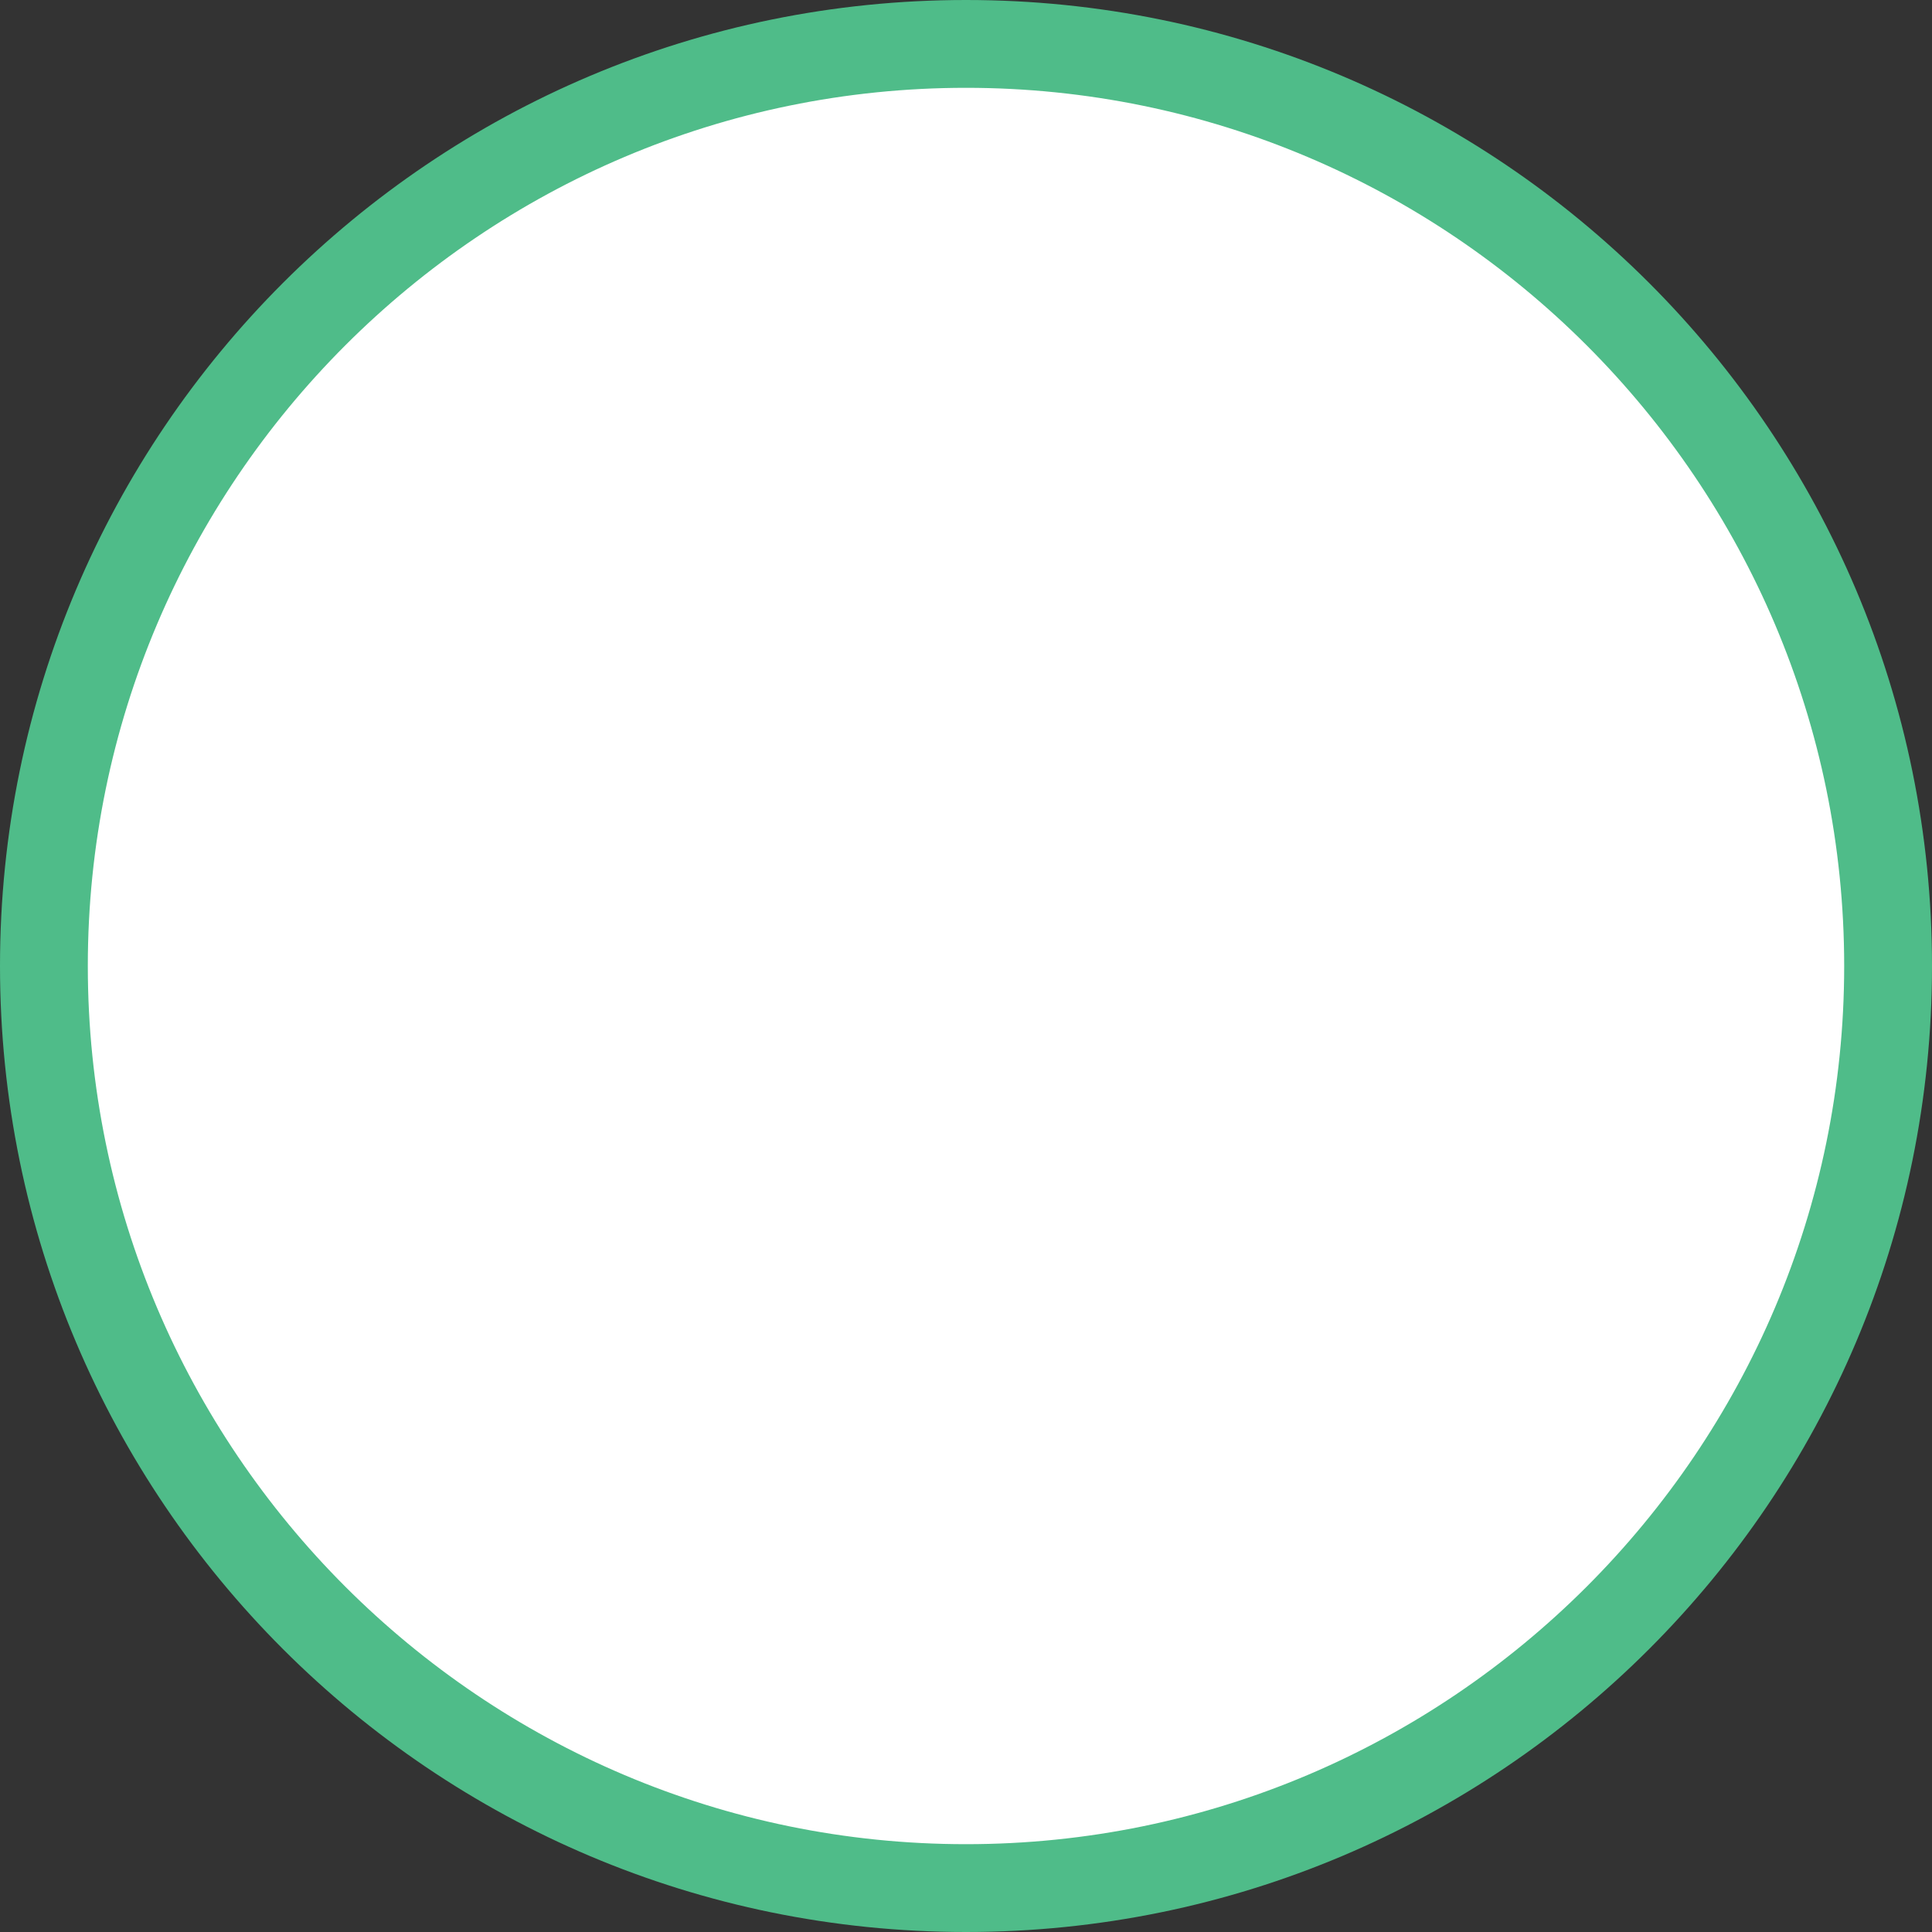 <?xml version="1.0" encoding="utf-8"?>
<!-- Generator: Adobe Illustrator 16.0.0, SVG Export Plug-In . SVG Version: 6.00 Build 0)  -->
<!DOCTYPE svg PUBLIC "-//W3C//DTD SVG 1.1//EN" "http://www.w3.org/Graphics/SVG/1.1/DTD/svg11.dtd">
<svg version="1.1" id="Layer_1" xmlns="http://www.w3.org/2000/svg" xmlns:xlink="http://www.w3.org/1999/xlink" x="0px" y="0px"
	 width="11px" height="11px" viewBox="0 0 11 11" enable-background="new 0 0 11 11" xml:space="preserve">
<rect x="0" y="0" width="11" height="11" fill="#333333" stroke="none"/>
<g>
	<path fill-rule="evenodd" clip-rule="evenodd" fill="#FFFFFF" d="M5.5,10.75c-2.895,0-5.25-2.355-5.25-5.25
		c0-2.895,2.355-5.25,5.25-5.25c2.895,0,5.25,2.355,5.25,5.25C10.75,8.395,8.395,10.75,5.5,10.75z"/>
	<path fill="#4FBC89" d="M5.5,0.5c2.757,0,5,2.243,5,5s-2.243,5-5,5s-5-2.243-5-5S2.743,0.5,5.5,0.5 M5.5,0C2.463,0,0,2.462,0,5.5
		S2.463,11,5.5,11C8.538,11,11,8.538,11,5.5S8.538,0,5.5,0L5.5,0z"/>
</g>
</svg>

